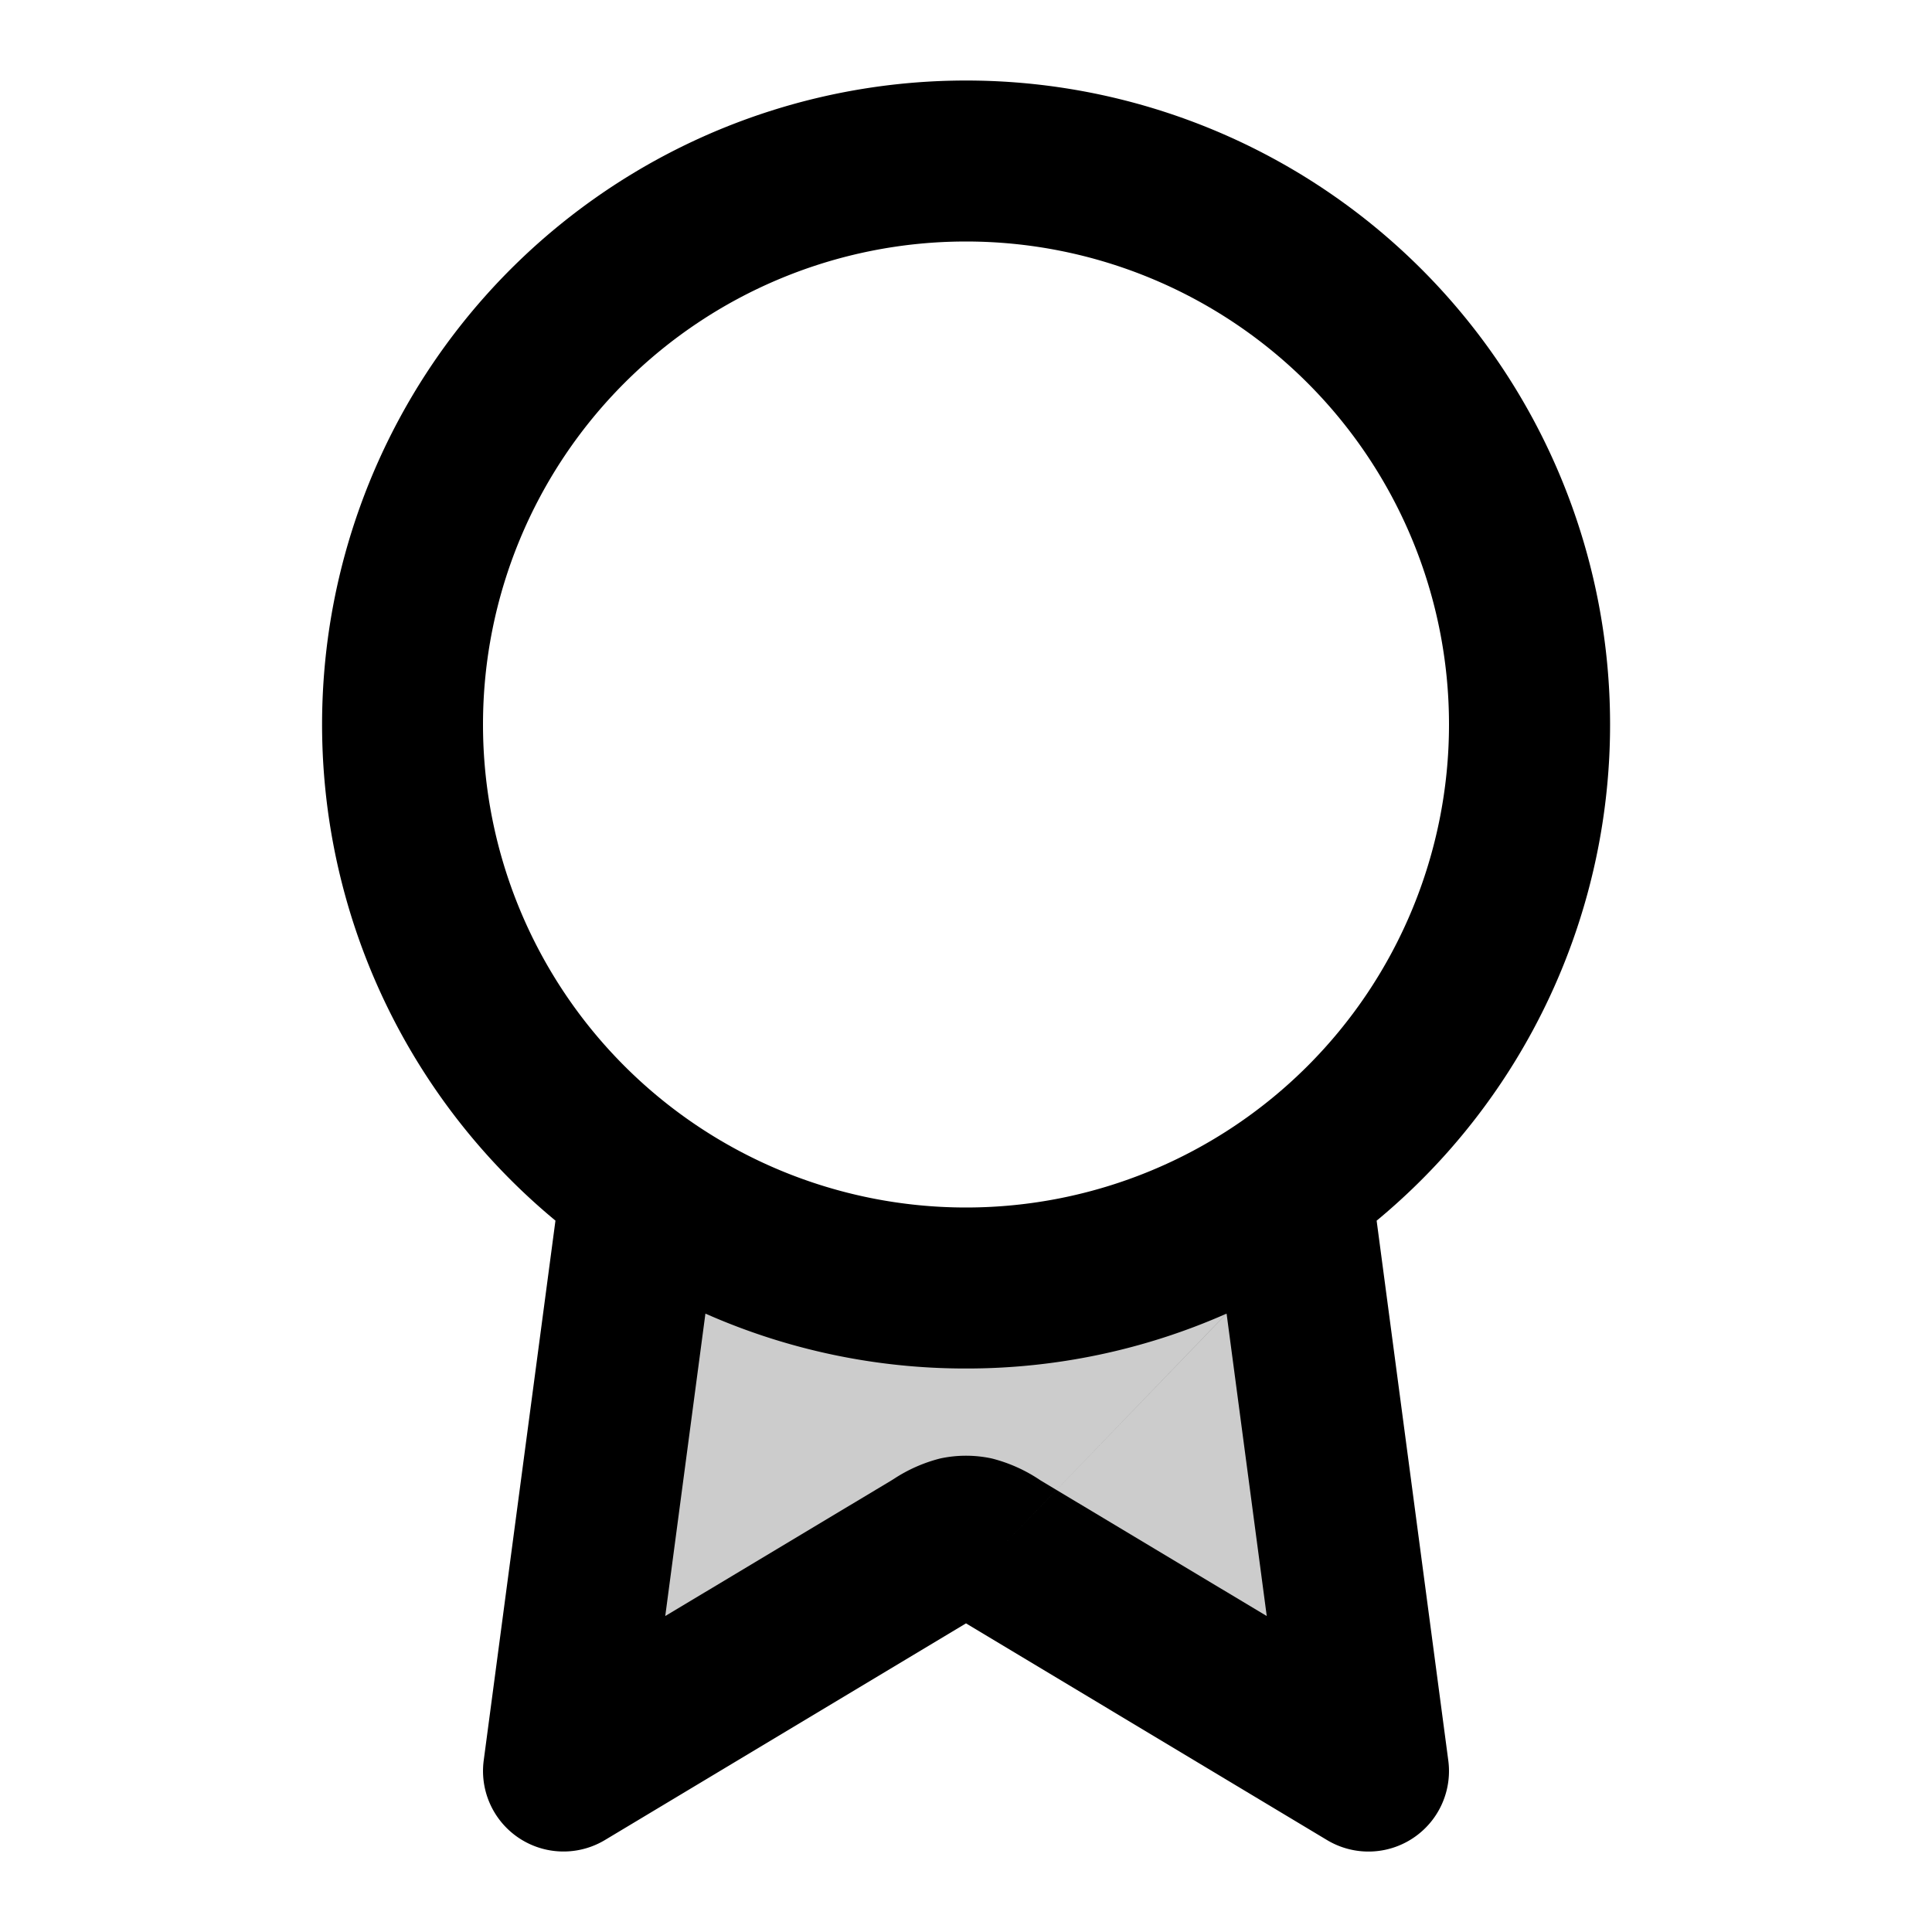 <svg xmlns="http://www.w3.org/2000/svg" width="24" height="24" viewBox="0 0 24 24">
  <path d="M16.034 14.721A6.968 6.968 0 0 1 12 16a6.968 6.968 0 0 1-4.033-1.278L7 22l4.588-2.753c.15-.09.225-.135.305-.152a.5.5 0 0 1 .214 0c.08.017.155.062.305.152L17 22l-.966-7.279Z" opacity=".2"/>
  <path fill-rule="evenodd" d="M12 3a6 6 0 1 0 0 12 6 6 0 0 0 0-12Zm5.102 12.163a8 8 0 1 0-10.202 0l-.891 6.705a1 1 0 0 0 1.505.99L12 20.166l4.485 2.692a1 1 0 0 0 1.506-.99l-.89-6.705Zm-1.865 1.155A7.973 7.973 0 0 1 12 17a7.972 7.972 0 0 1-3.237-.682l-.499 3.757 2.81-1.685.029-.018a1.9 1.9 0 0 1 .575-.254 1.52 1.52 0 0 1 .644 0 1.917 1.917 0 0 1 .604.272l-.514.857m2.825-2.93.499 3.758-2.81-1.685-.514.857" clip-rule="evenodd"/>
</svg>
